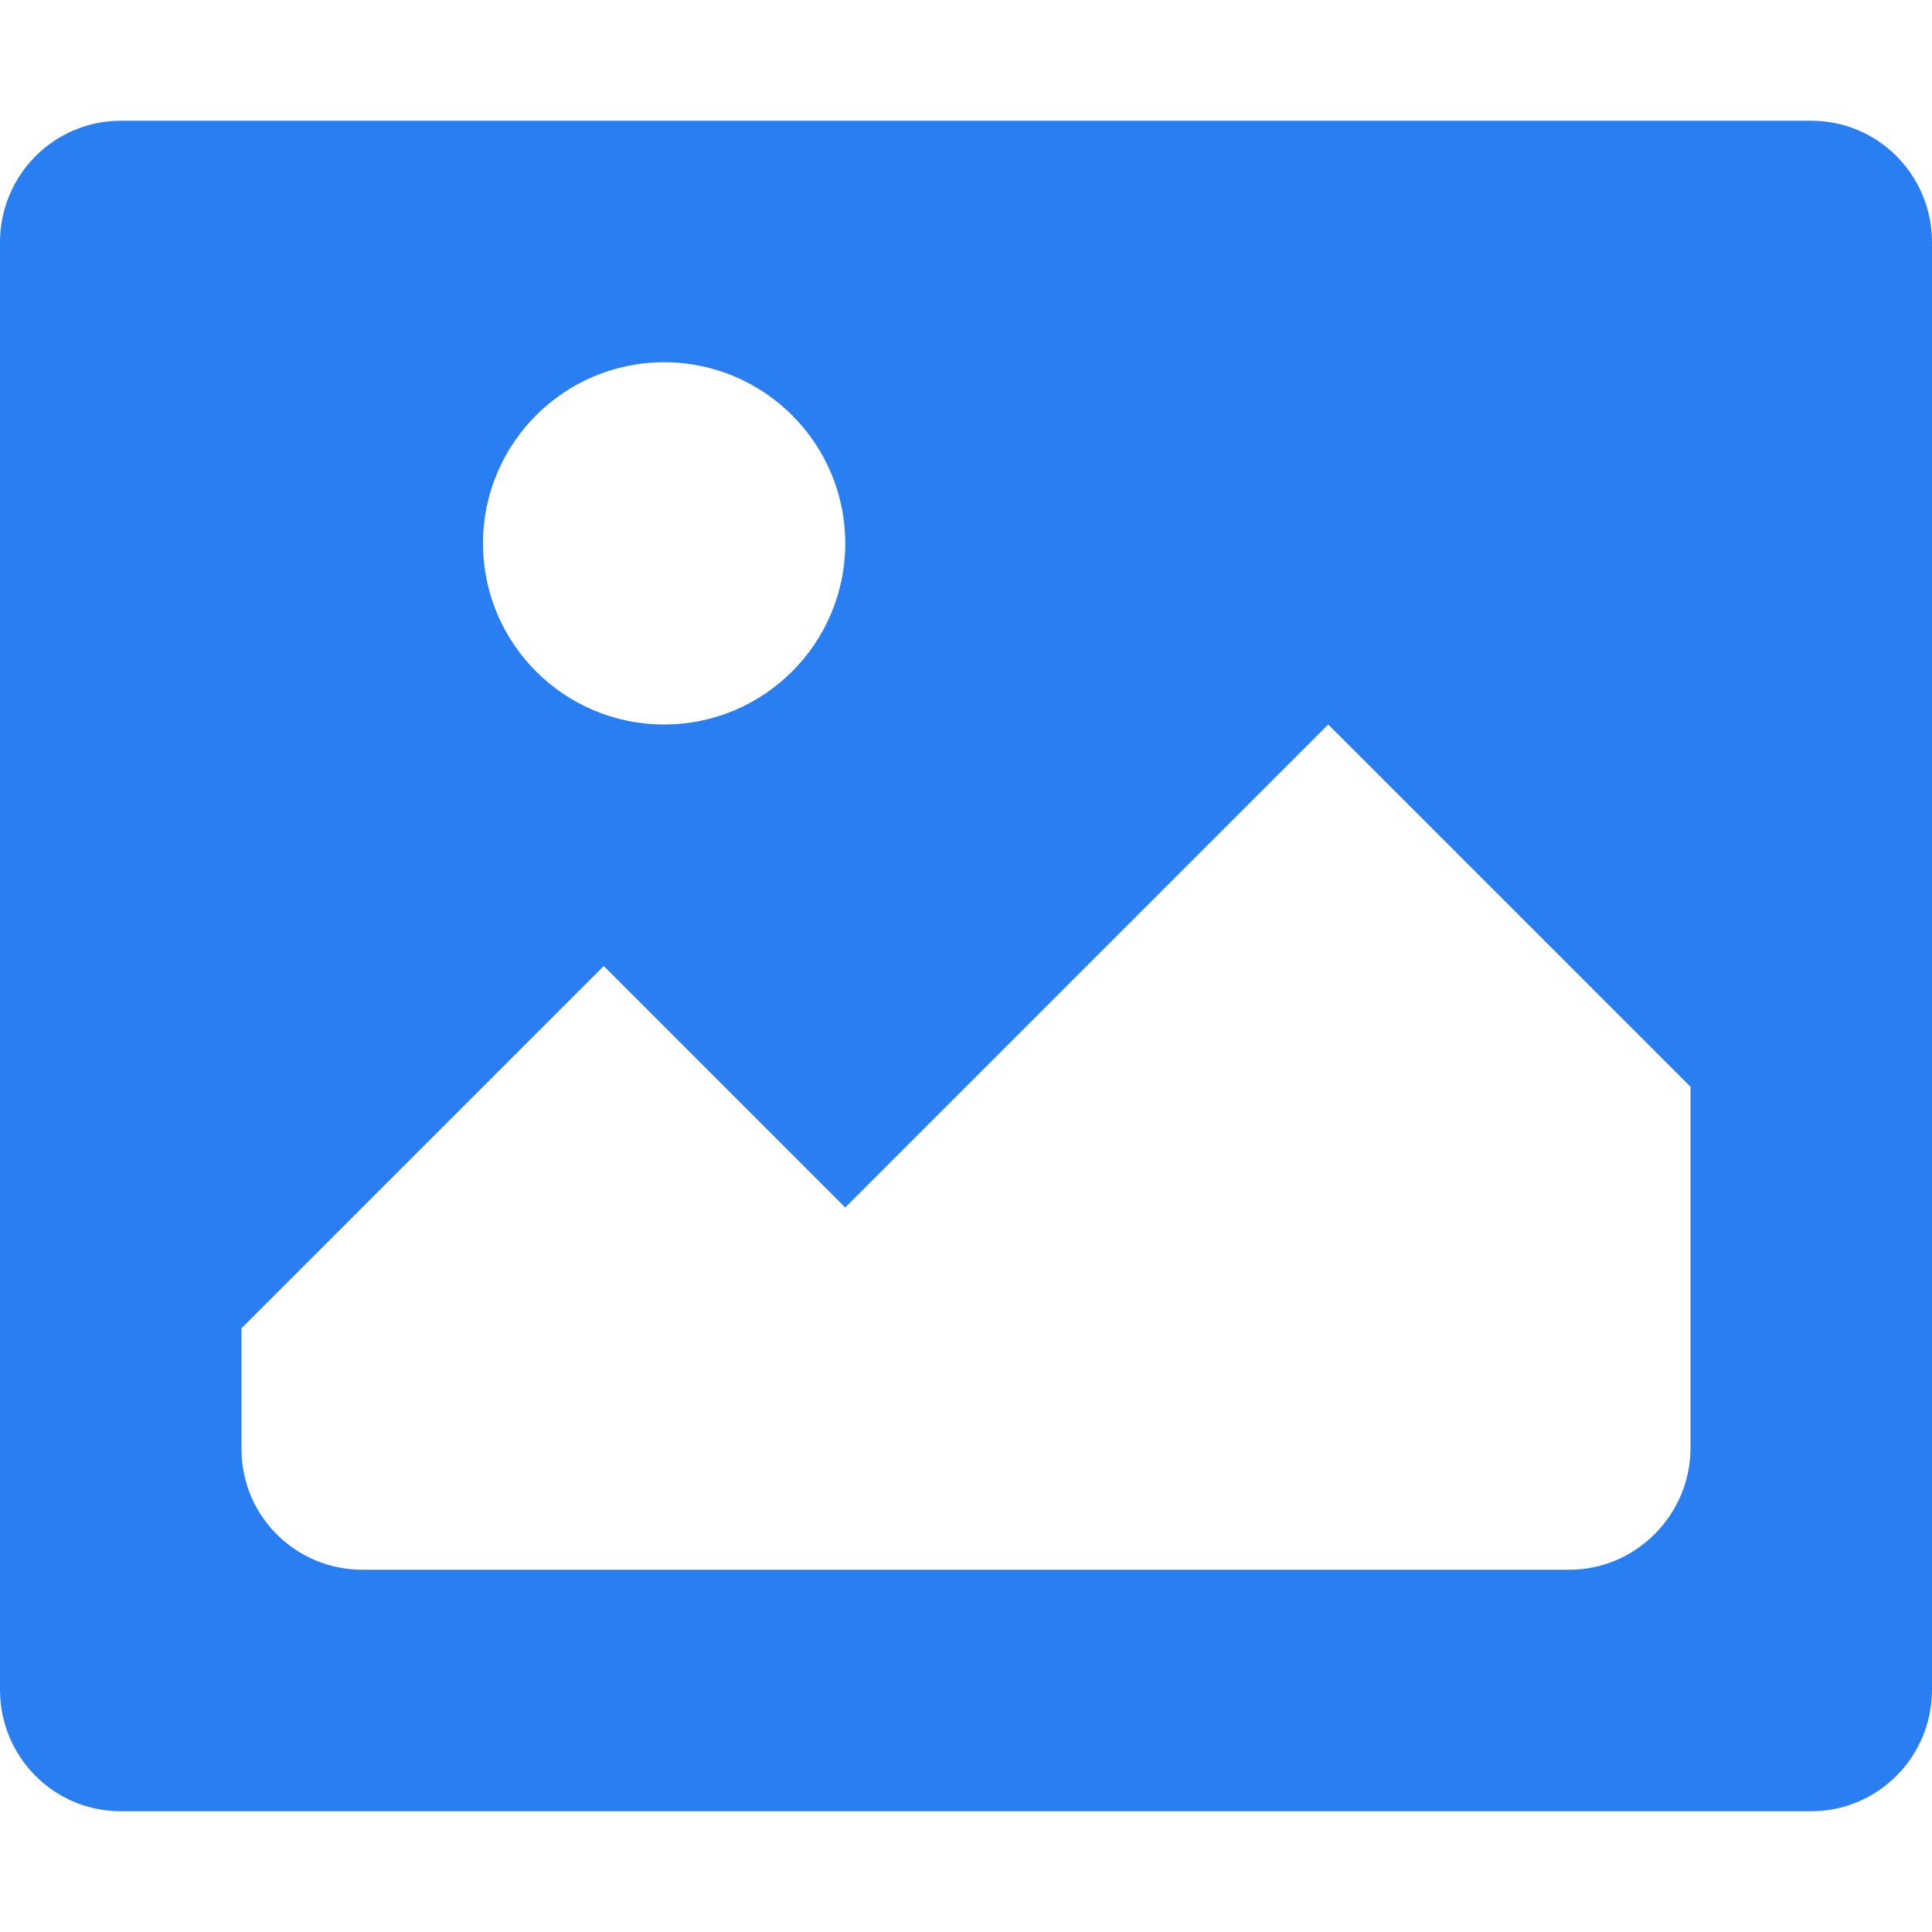 <svg xmlns="http://www.w3.org/2000/svg" width="16" height="16" viewBox="0 0 16 16">
  <path fill="#297EF2" fill-rule="evenodd" d="M65.001,65 C64.448,65 64,65.45 64,66.007 L64,77.993 C64,78.549 64.445,79 65.001,79 L78.999,79 C79.552,79 80,78.55 80,77.993 L80,66.007 C80,65.451 79.555,65 78.999,65 L65.001,65 Z M69,72 L71,74 L75,70 L78,73 L78,75.991 C78,76.548 77.544,77 76.998,77 L67.002,77 C66.449,77 66,76.556 66,76 L66,75 L69,72 Z M69.5,70 C70.328,70 71,69.328 71,68.5 C71,67.672 70.328,67 69.5,67 C68.672,67 68,67.672 68,68.5 C68,69.328 68.672,70 69.5,70 Z" transform="translate(-64 -64)"/>
</svg>
